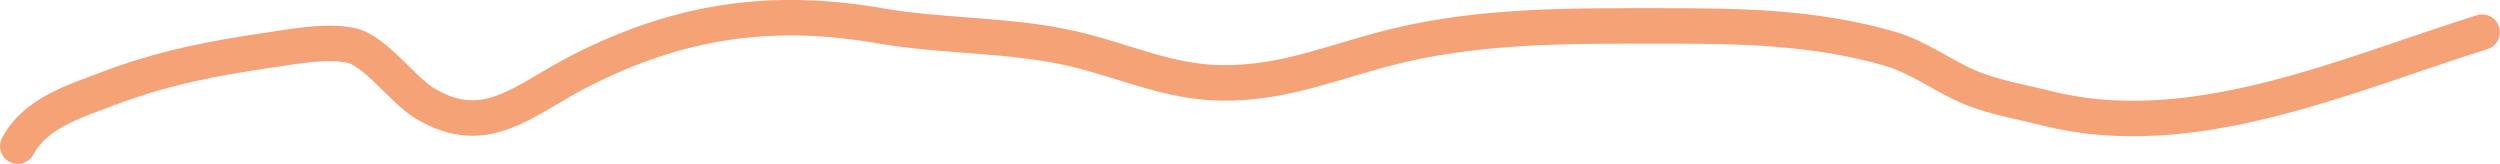 <svg width="211.409" height="13.874" viewBox="0 0 211.409 13.874" fill="none" xmlns="http://www.w3.org/2000/svg" xmlns:xlink="http://www.w3.org/1999/xlink">
	<desc>
			Created with Pixso.
	</desc>
	<defs/>
	<path id="Vector 15" d="M1.5 12.36C2.98 9.56 6.31 8.57 9.09 7.51C13.81 5.72 18.03 4.92 22.93 4.21C25.03 3.9 27.46 3.43 29.6 3.82C31.7 4.21 34.03 7.61 35.91 8.73C41.13 11.87 44.31 8.4 49.18 5.94C57.44 1.75 65.23 0.58 74.48 2.19C79.83 3.11 85.46 2.9 90.73 4.12C95.02 5.11 98.77 6.95 103.29 7.01C108.81 7.08 113.08 5.06 118.35 3.82C125.64 2.11 133 2.19 140.43 2.19C147.08 2.19 153.37 2.26 159.81 4.12C162.2 4.81 164.14 6.32 166.39 7.3C168.47 8.22 170.86 8.59 173.06 9.15C185.37 12.27 198.44 6.3 209.9 2.72" stroke="#F5A276" stroke-opacity="1" stroke-width="3" stroke-linecap="round"/>
</svg>
